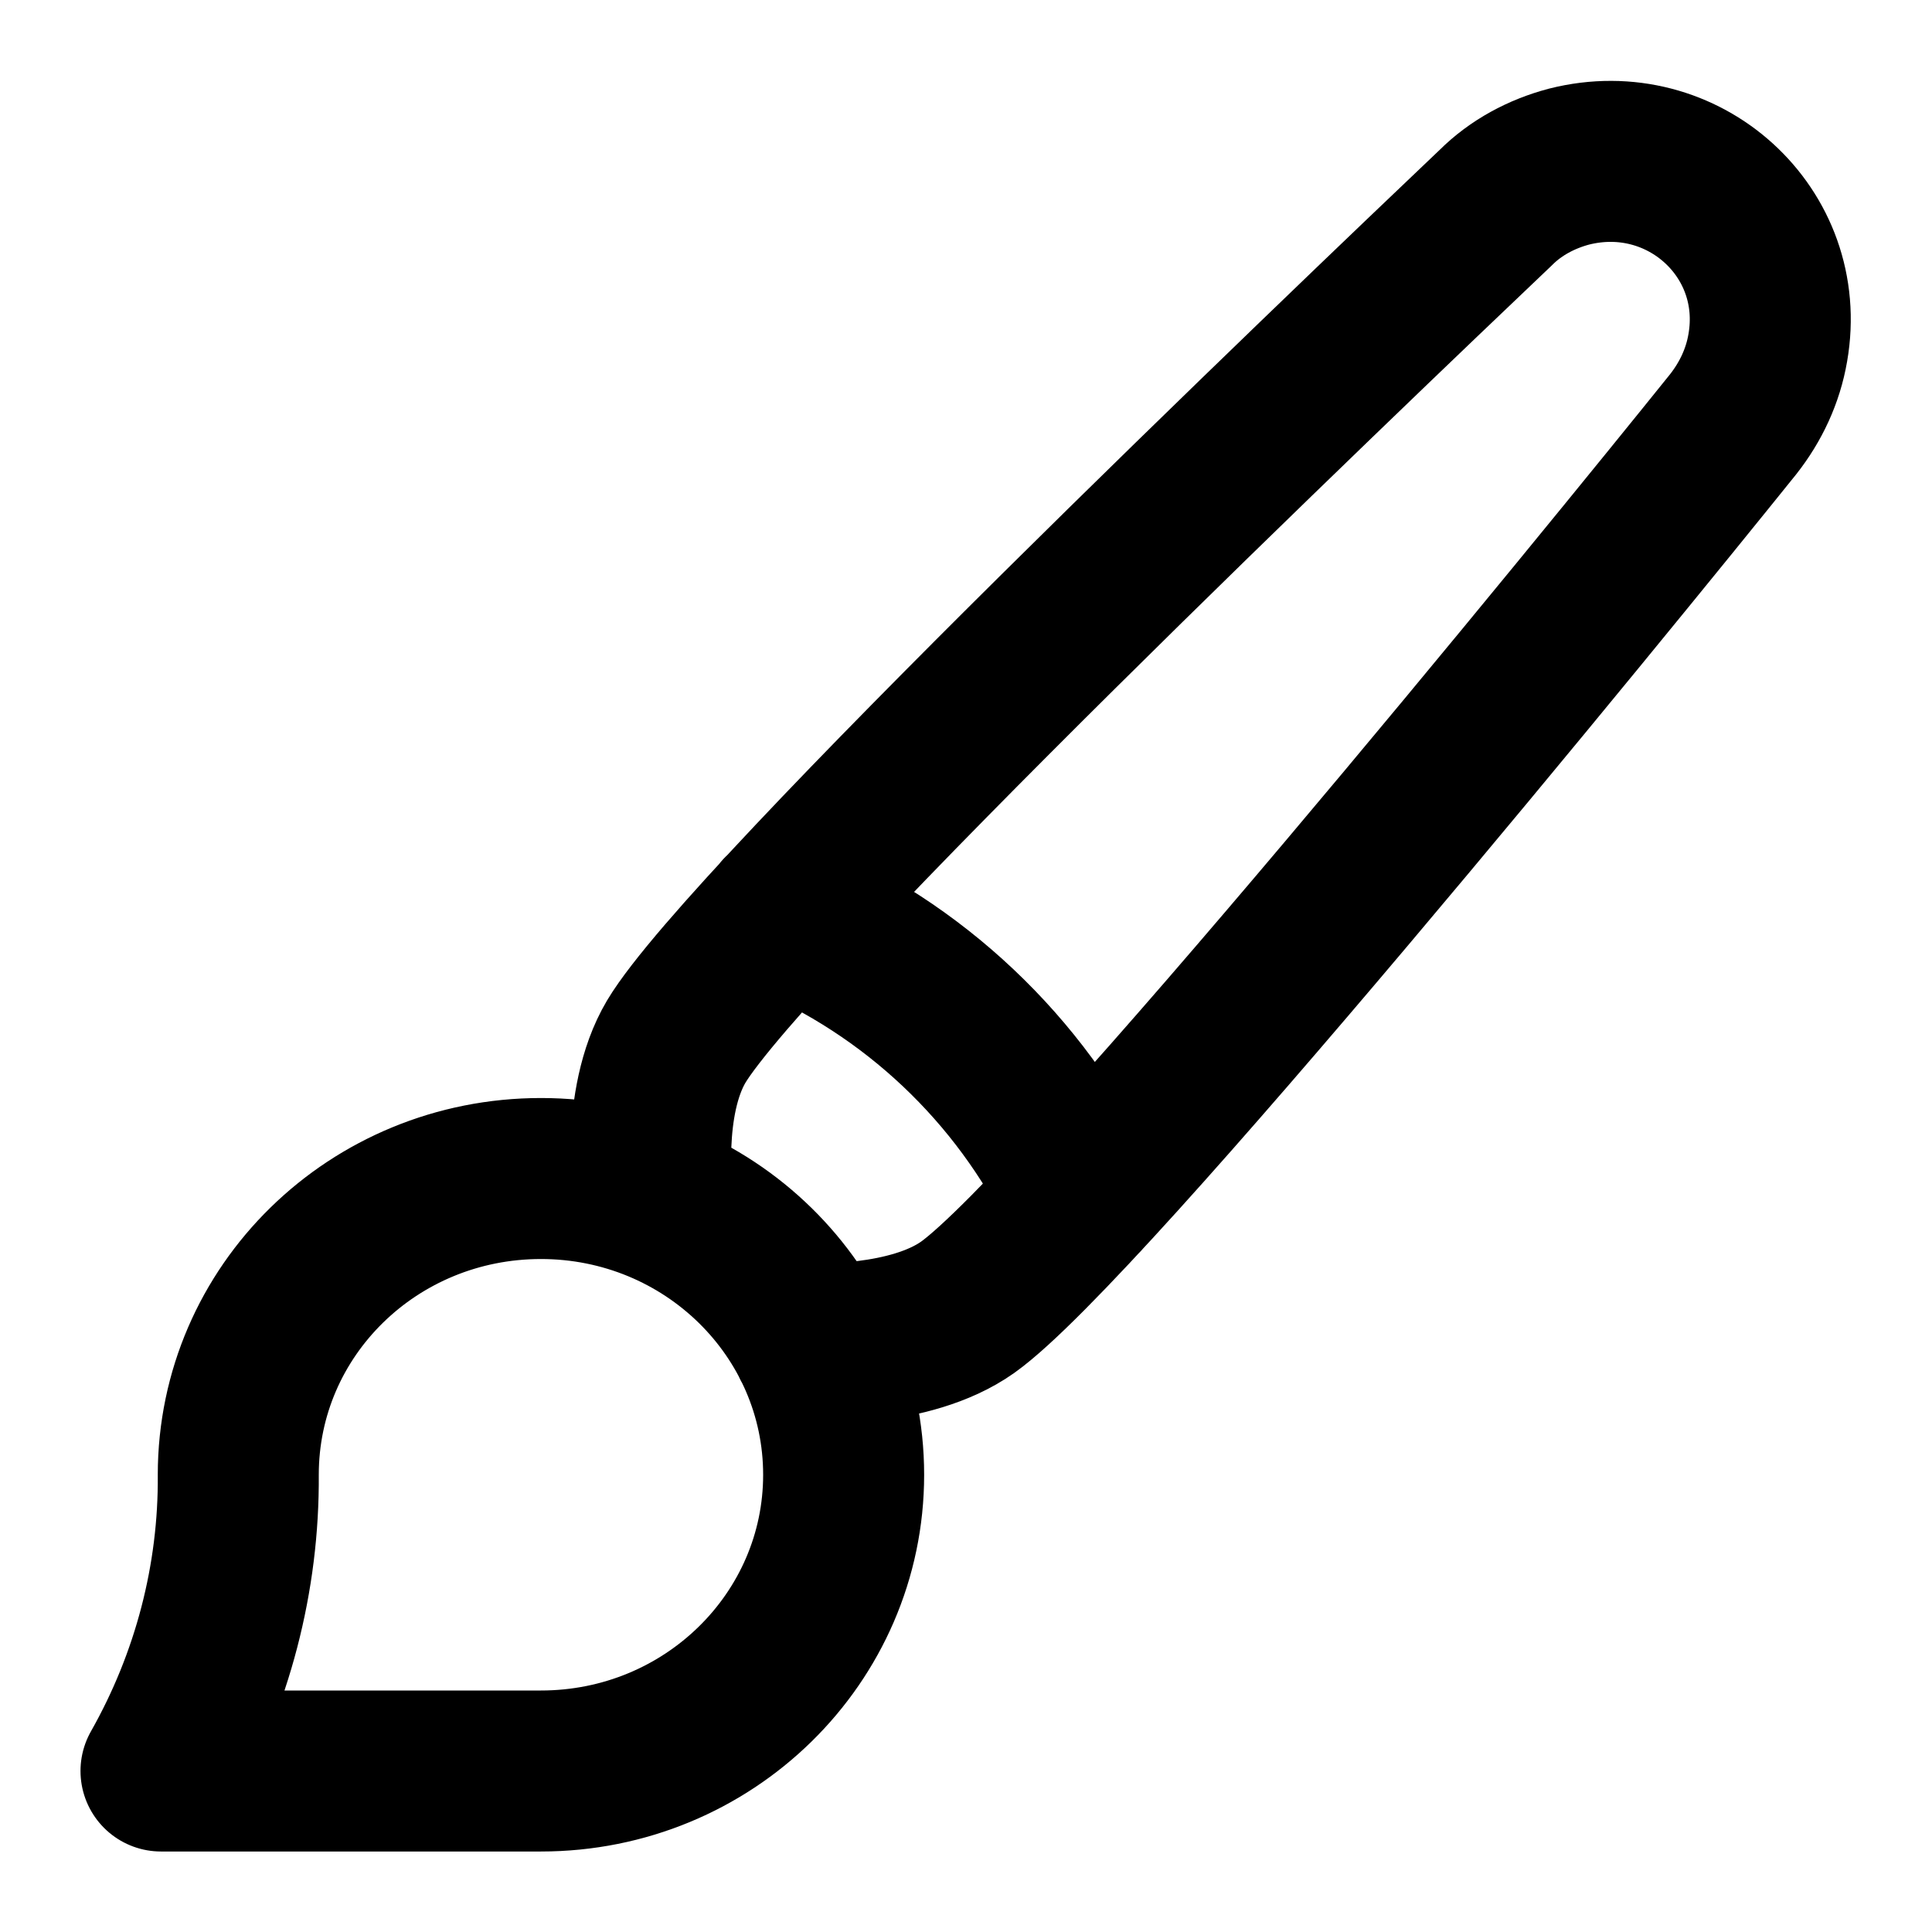 <svg xmlns="http://www.w3.org/2000/svg" viewBox="0 0 24 24" height="16" width="16" fill="none" stroke="currentColor" stroke-width="2" stroke-linecap="round" stroke-linejoin="round"><path d="m6.7,22H2c.64-1.13.97-2.4.96-3.68,0-2.04,1.68-3.68,3.76-3.68s3.76,1.65,3.76,3.68-1.68,3.68-3.76,3.68h-.01Zm3.02-10.65c1.63.68,2.95,1.93,3.72,3.51m-3.35,1.83s1.21.06,1.93-.45c1.42-1.01,7.95-9.03,9.51-10.97.22-.28.37-.6.43-.95h0c.25-1.43-1.05-2.61-2.47-2.25h0c-.34.09-.66.26-.91.51-1.81,1.72-9.29,8.87-10.18,10.36-.45.76-.29,1.95-.29,1.95"/></svg>